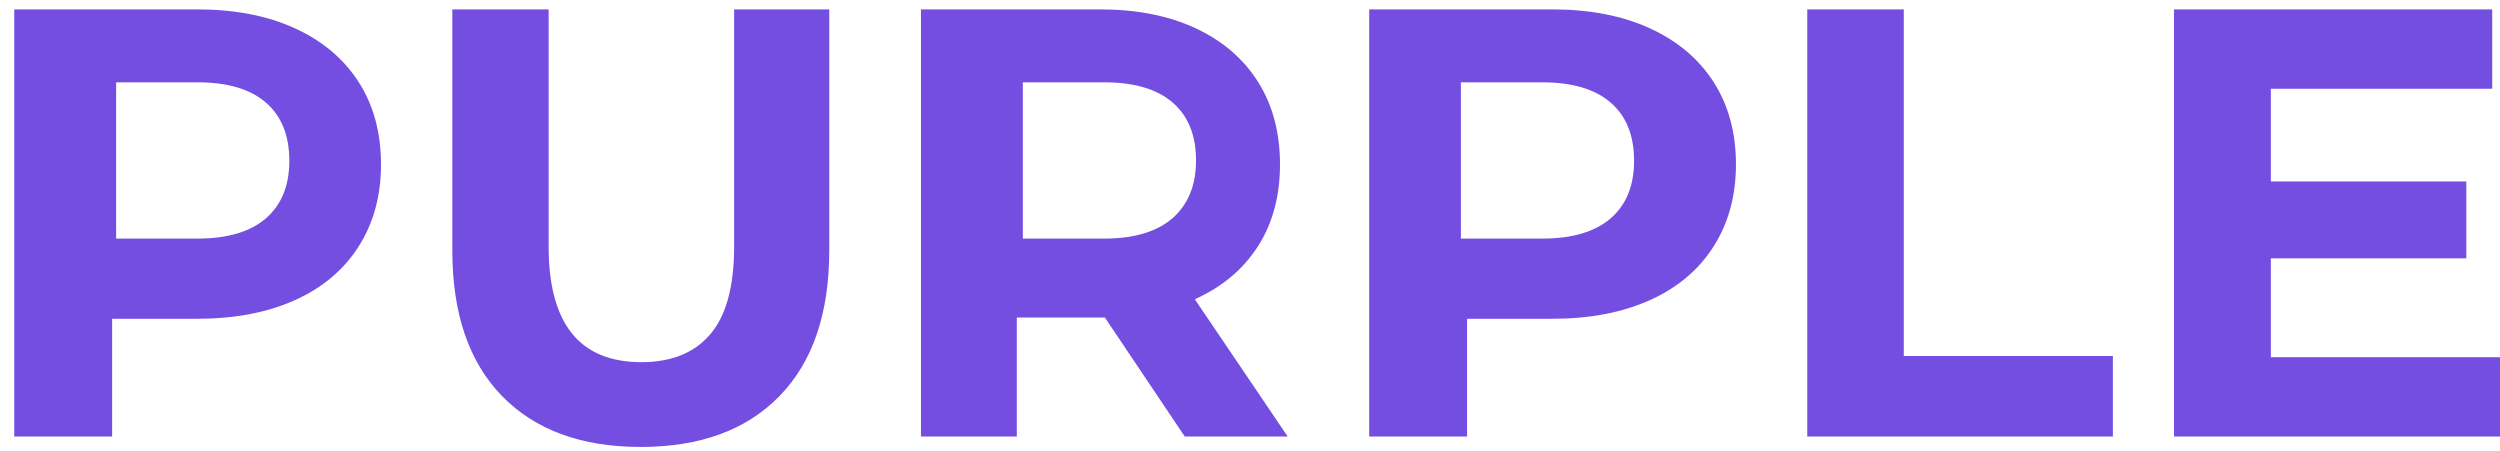<svg width="133" height="24" viewBox="0 0 133 24" fill="none" xmlns="http://www.w3.org/2000/svg">
<path fill-rule="evenodd" clip-rule="evenodd" d="M133 19.004V23.224H115.657V0.5H132.585V4.72H120.809V9.655H131.208V13.745H120.809V19.004H133ZM96.147 0.5H101.281V18.939H112.405V23.224H96.147V0.5ZM82.046 12.693C83.642 12.693 84.855 12.334 85.686 11.616C86.517 10.897 86.933 9.876 86.933 8.554C86.933 7.207 86.517 6.176 85.686 5.457C84.855 4.739 83.642 4.379 82.046 4.379H77.719V12.693H82.046ZM82.58 0.5C84.574 0.5 86.304 0.835 87.771 1.506C89.24 2.177 90.37 3.129 91.163 4.363C91.955 5.597 92.353 7.058 92.353 8.746C92.353 10.412 91.955 11.867 91.163 13.112C90.37 14.356 89.24 15.309 87.771 15.969C86.304 16.628 84.574 16.959 82.58 16.959H78.048V23.224H72.842V0.5H82.58ZM63.628 8.536C63.628 7.196 63.212 6.169 62.382 5.452C61.55 4.737 60.337 4.379 58.742 4.379H54.415V12.693H58.742C60.337 12.693 61.55 12.33 62.382 11.604C63.212 10.876 63.628 9.854 63.628 8.536ZM63.03 23.224L58.781 16.894H54.093V23.224H48.995V0.5H58.529C60.48 0.5 62.175 0.835 63.612 1.506C65.049 2.177 66.156 3.129 66.932 4.363C67.708 5.597 68.096 7.058 68.096 8.746C68.096 10.434 67.703 11.889 66.916 13.112C66.129 14.335 65.012 15.271 63.564 15.92L68.506 23.224H63.03ZM34.089 23.778C30.926 23.778 28.465 22.874 26.704 21.065C24.944 19.256 24.063 16.673 24.063 13.316V0.5H29.188V13.12C29.188 17.218 30.832 19.267 34.121 19.267C35.724 19.267 36.947 18.771 37.79 17.779C38.633 16.787 39.056 15.234 39.056 13.12V0.5H44.117V13.316C44.117 16.673 43.236 19.256 41.475 21.065C39.714 22.874 37.252 23.778 34.089 23.778ZM10.506 12.693C12.102 12.693 13.315 12.334 14.146 11.616C14.976 10.897 15.392 9.876 15.392 8.554C15.392 7.207 14.976 6.176 14.146 5.457C13.315 4.739 12.102 4.379 10.506 4.379H6.178V12.693H10.506ZM10.497 0.5C12.491 0.5 14.221 0.835 15.688 1.506C17.157 2.177 18.287 3.129 19.08 4.363C19.872 5.596 20.269 7.058 20.269 8.746C20.269 10.412 19.872 11.867 19.08 13.112C18.287 14.356 17.157 15.309 15.688 15.969C14.221 16.628 12.491 16.959 10.497 16.959H5.965V23.224H0.758V0.5H10.497Z" fill="#734EE1"/>
</svg>

